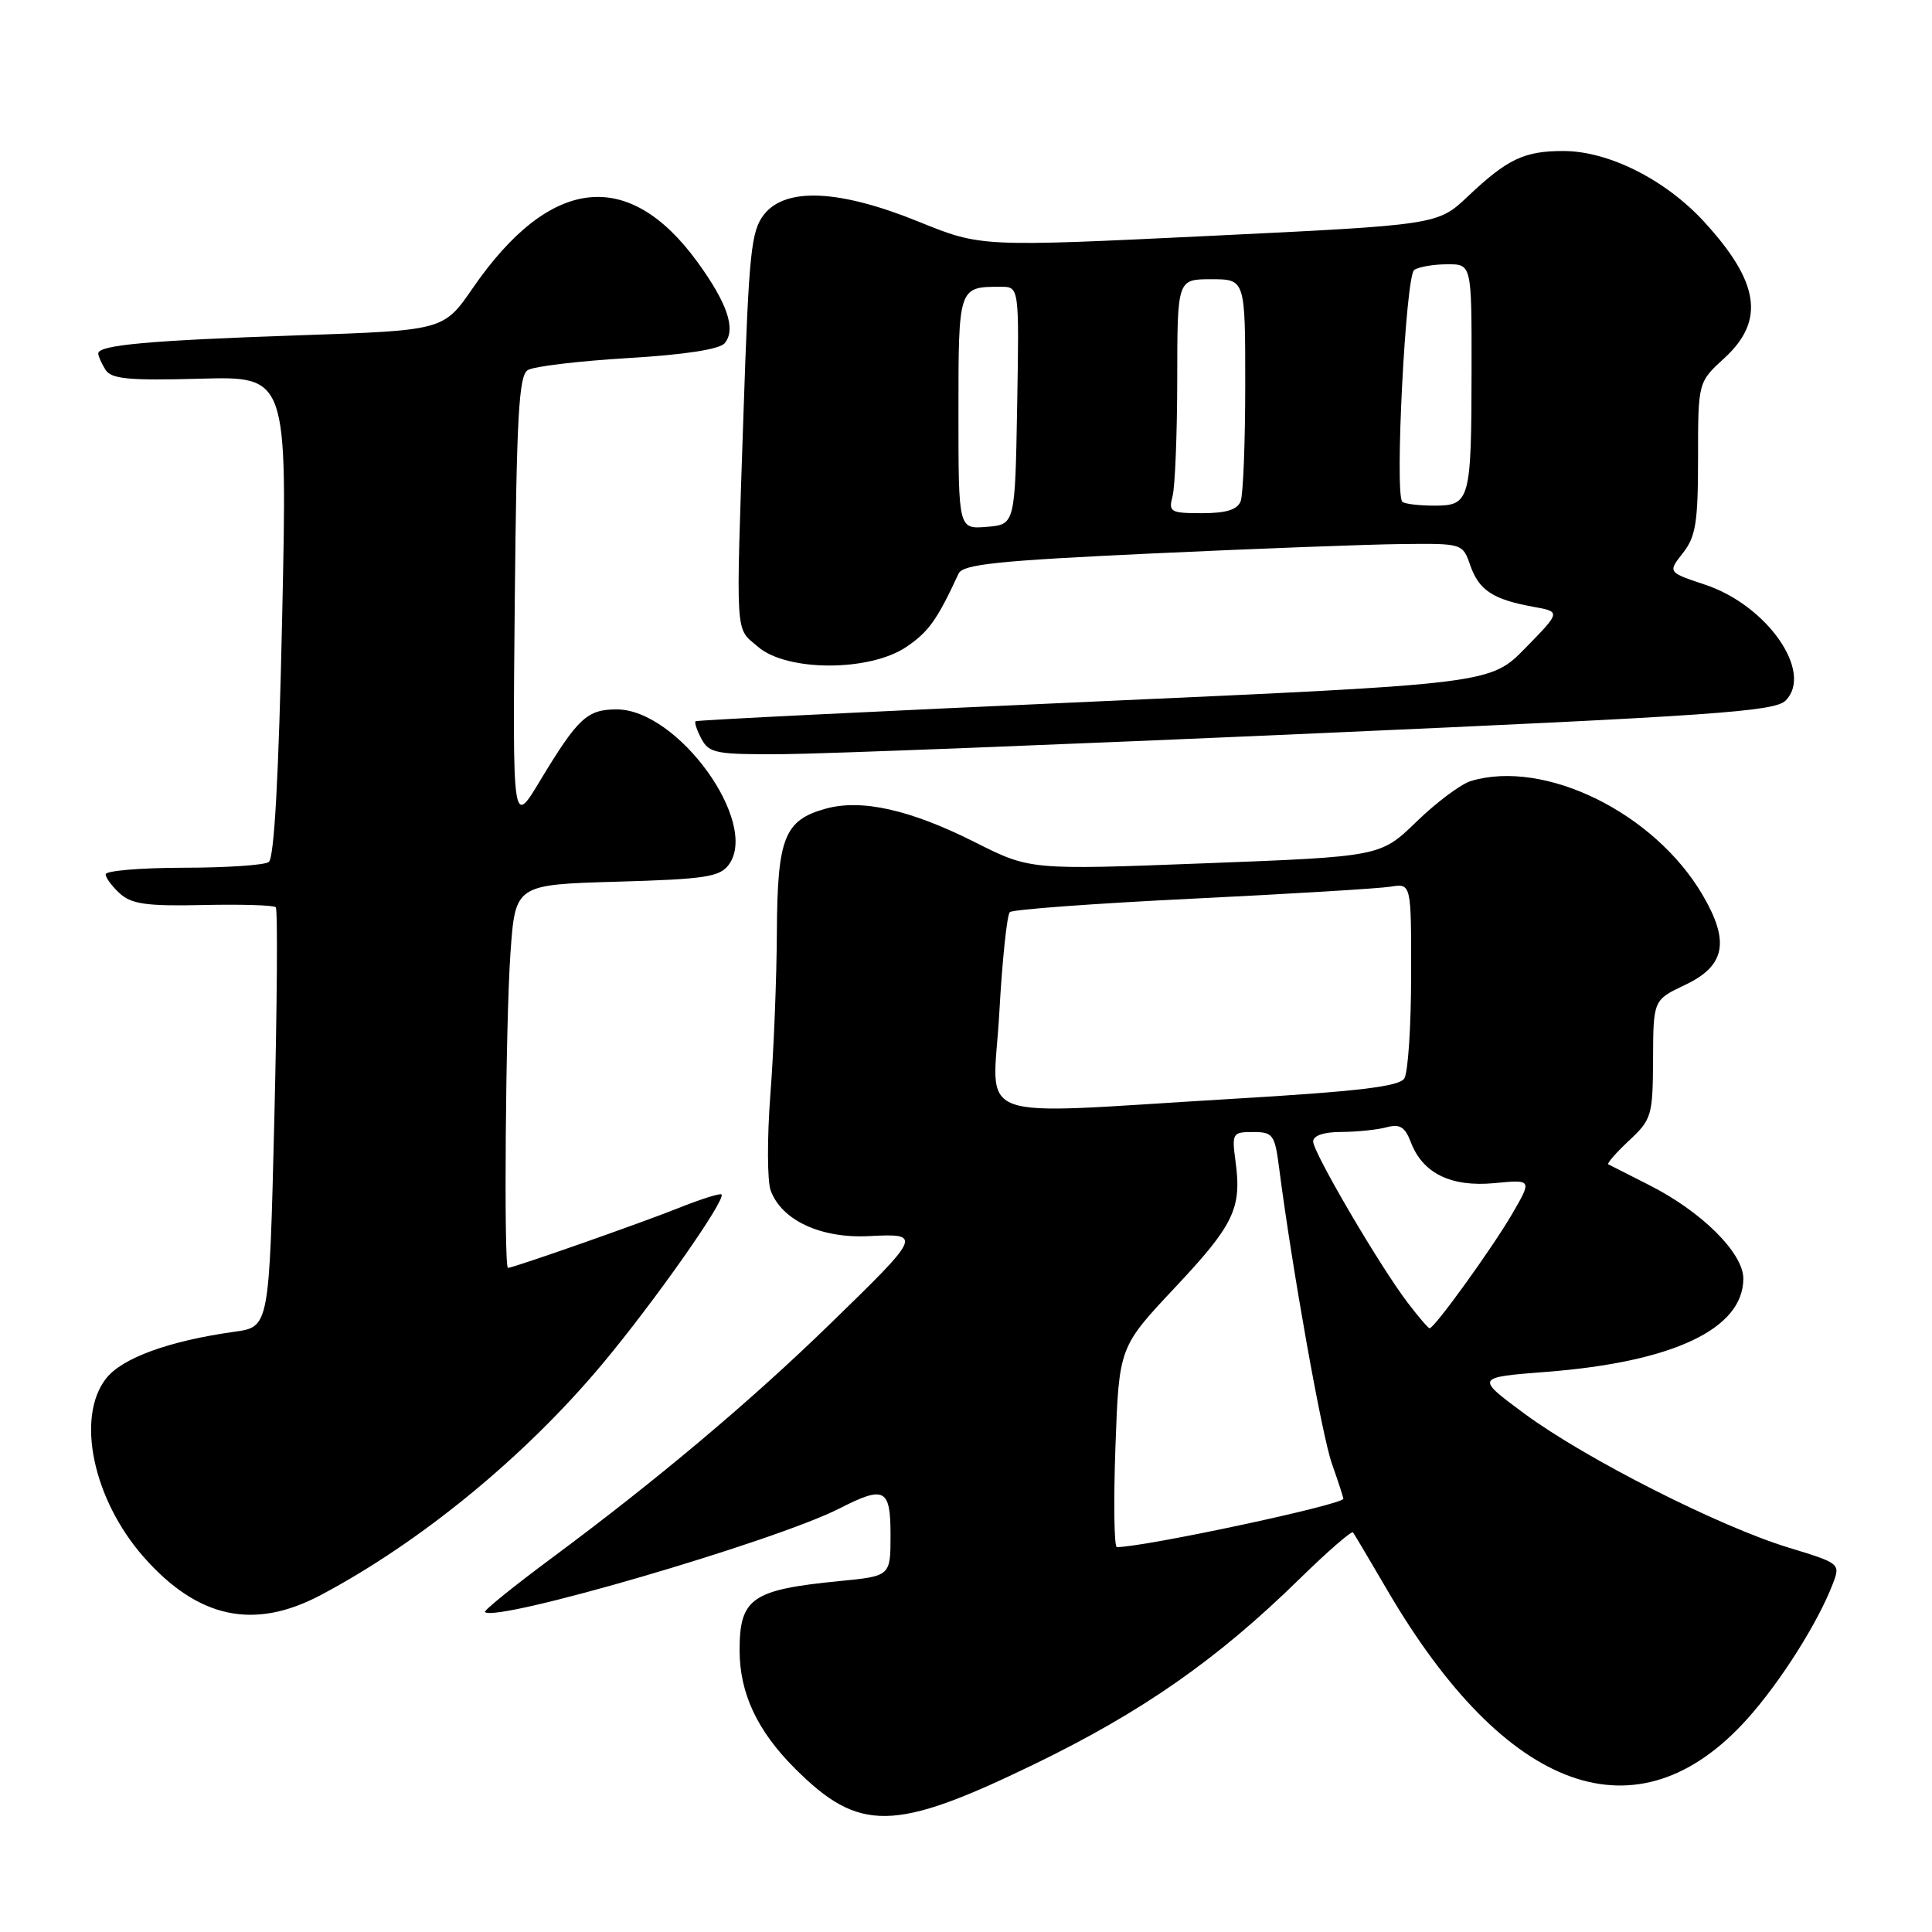 <?xml version="1.0" encoding="UTF-8" standalone="no"?>
<!DOCTYPE svg PUBLIC "-//W3C//DTD SVG 1.1//EN" "http://www.w3.org/Graphics/SVG/1.1/DTD/svg11.dtd" >
<svg xmlns="http://www.w3.org/2000/svg" xmlns:xlink="http://www.w3.org/1999/xlink" version="1.1" viewBox="0 0 256 256">
 <g >
 <path fill="currentColor"
d=" M 137.04 233.77 C 151.36 226.83 161.32 219.87 172.22 209.19 C 175.92 205.57 179.10 202.81 179.28 203.05 C 179.47 203.30 181.49 206.71 183.78 210.63 C 199.57 237.67 216.99 243.93 231.50 227.79 C 235.90 222.90 240.92 214.96 242.87 209.83 C 243.88 207.19 243.80 207.14 237.01 205.07 C 227.83 202.28 210.06 193.27 202.00 187.32 C 195.50 182.51 195.50 182.51 204.90 181.78 C 221.71 180.48 231.00 176.08 231.00 169.42 C 231.00 166.02 225.45 160.51 218.47 157.00 C 215.74 155.62 213.33 154.40 213.11 154.28 C 212.90 154.16 214.14 152.74 215.86 151.13 C 218.86 148.33 219.00 147.84 219.04 140.35 C 219.07 132.50 219.07 132.50 223.29 130.50 C 228.61 127.98 229.23 124.77 225.61 118.60 C 219.23 107.70 204.69 100.55 194.90 103.49 C 193.58 103.89 190.35 106.30 187.71 108.86 C 182.93 113.50 182.93 113.50 159.71 114.39 C 136.50 115.28 136.50 115.28 129.19 111.60 C 120.64 107.29 114.18 105.84 109.42 107.15 C 103.93 108.67 103.01 110.99 102.94 123.47 C 102.91 129.54 102.53 139.22 102.08 145.00 C 101.64 150.78 101.66 156.51 102.12 157.75 C 103.58 161.71 108.78 164.12 115.15 163.79 C 122.24 163.43 122.17 163.59 109.84 175.57 C 99.40 185.72 87.05 196.10 73.20 206.38 C 68.10 210.16 64.08 213.41 64.26 213.60 C 65.70 215.03 102.64 204.25 111.21 199.89 C 117.23 196.82 118.00 197.22 118.00 203.42 C 118.00 208.84 118.00 208.84 111.25 209.50 C 99.62 210.64 98.00 211.76 98.00 218.67 C 98.00 224.34 100.33 229.33 105.30 234.30 C 113.86 242.86 118.45 242.78 137.04 233.77 Z  M 42.51 211.35 C 55.75 204.33 69.54 193.02 79.81 180.74 C 86.69 172.52 96.25 158.91 95.60 158.27 C 95.41 158.08 92.84 158.90 89.88 160.08 C 84.88 162.08 68.01 168.00 67.31 168.00 C 66.74 168.00 66.99 135.41 67.64 126.27 C 68.28 117.22 68.28 117.22 81.75 116.83 C 93.49 116.49 95.38 116.20 96.58 114.56 C 100.65 108.99 89.81 94.00 81.72 94.00 C 77.79 94.00 76.58 95.13 71.53 103.50 C 67.92 109.50 67.92 109.50 68.21 79.71 C 68.45 55.14 68.75 49.77 69.93 49.04 C 70.72 48.55 76.68 47.84 83.17 47.45 C 90.75 47.00 95.35 46.29 96.03 45.47 C 97.55 43.63 96.39 40.19 92.41 34.71 C 83.26 22.14 72.86 23.35 62.64 38.18 C 58.78 43.78 58.78 43.78 39.64 44.43 C 19.72 45.11 12.99 45.72 13.02 46.84 C 13.02 47.20 13.46 48.17 13.98 49.00 C 14.75 50.22 17.06 50.44 26.50 50.18 C 38.08 49.86 38.08 49.86 37.39 81.68 C 36.93 103.01 36.34 113.74 35.60 114.23 C 35.00 114.64 29.89 114.98 24.25 114.98 C 18.61 114.99 14.00 115.38 14.00 115.85 C 14.00 116.31 14.85 117.46 15.90 118.41 C 17.44 119.80 19.51 120.09 26.93 119.92 C 31.95 119.81 36.27 119.94 36.54 120.21 C 36.81 120.47 36.72 133.09 36.35 148.25 C 35.68 175.82 35.68 175.82 31.09 176.46 C 22.42 177.67 16.20 179.93 14.07 182.64 C 10.03 187.77 12.32 198.67 19.03 206.30 C 26.21 214.45 33.65 216.05 42.51 211.35 Z  M 174.22 97.18 C 227.16 94.84 235.15 94.28 236.60 92.83 C 240.34 89.09 234.18 80.22 225.95 77.48 C 220.99 75.83 220.99 75.83 222.99 73.28 C 224.70 71.11 225.00 69.23 225.00 60.69 C 225.00 50.64 225.00 50.64 228.50 47.44 C 233.91 42.48 233.14 37.37 225.78 29.36 C 220.68 23.81 213.16 20.02 207.18 20.01 C 201.98 20.00 199.74 21.06 194.50 26.02 C 190.50 29.80 190.50 29.80 160.24 31.26 C 129.98 32.72 129.98 32.72 121.74 29.38 C 111.23 25.11 104.10 24.78 101.23 28.43 C 99.53 30.60 99.23 33.47 98.52 54.68 C 97.50 85.13 97.37 83.07 100.46 85.72 C 104.28 89.00 115.21 89.01 120.08 85.73 C 123.05 83.72 124.16 82.17 127.02 76.00 C 127.59 74.77 132.25 74.29 152.61 73.34 C 166.30 72.70 181.17 72.14 185.65 72.09 C 193.79 72.00 193.81 72.00 194.82 74.92 C 195.97 78.21 197.84 79.44 203.16 80.40 C 206.82 81.06 206.82 81.06 202.16 85.83 C 197.50 90.61 197.50 90.61 145.00 92.96 C 116.12 94.25 92.35 95.42 92.17 95.57 C 91.99 95.71 92.34 96.77 92.95 97.91 C 93.97 99.82 94.92 99.99 103.79 99.93 C 109.13 99.89 140.82 98.66 174.22 97.18 Z  M 147.80 191.75 C 148.28 178.50 148.28 178.50 155.64 170.66 C 163.50 162.30 164.55 160.13 163.72 153.94 C 163.21 150.15 163.30 150.00 166.03 150.00 C 168.67 150.00 168.92 150.34 169.49 154.75 C 171.20 168.03 175.15 190.18 176.49 193.96 C 177.32 196.32 178.00 198.40 178.00 198.59 C 178.00 199.37 151.64 205.00 147.99 205.00 C 147.63 205.00 147.54 199.04 147.80 191.75 Z  M 186.56 172.66 C 182.85 167.81 174.00 152.71 174.00 151.25 C 174.00 150.47 175.42 149.99 177.75 149.99 C 179.81 149.98 182.50 149.70 183.73 149.37 C 185.49 148.90 186.17 149.32 186.94 151.34 C 188.51 155.48 192.28 157.32 198.03 156.77 C 203.02 156.29 203.02 156.29 200.34 160.90 C 197.68 165.45 190.07 176.00 189.43 176.00 C 189.25 176.00 187.96 174.50 186.56 172.66 Z  M 132.41 134.25 C 132.80 127.24 133.43 121.21 133.81 120.86 C 134.19 120.51 145.07 119.71 158.00 119.08 C 170.93 118.45 182.74 117.73 184.25 117.49 C 187.00 117.05 187.00 117.05 186.98 129.28 C 186.98 136.00 186.57 142.13 186.08 142.90 C 185.41 143.97 179.93 144.62 163.35 145.60 C 127.82 147.70 131.59 149.08 132.41 134.25 Z  M 127.00 54.67 C 127.00 37.97 126.99 38.00 132.61 38.00 C 135.05 38.00 135.05 38.00 134.78 53.75 C 134.50 69.50 134.50 69.50 130.75 69.81 C 127.00 70.12 127.00 70.12 127.00 54.67 Z  M 155.37 65.75 C 155.70 64.51 155.98 57.54 155.99 50.25 C 156.00 37.00 156.00 37.00 160.50 37.00 C 165.00 37.00 165.00 37.00 165.00 50.92 C 165.00 58.57 164.73 65.55 164.39 66.42 C 163.96 67.54 162.47 68.00 159.28 68.00 C 155.09 68.00 154.81 67.84 155.37 65.75 Z  M 185.81 66.48 C 184.78 65.44 186.26 36.51 187.39 35.77 C 188.00 35.36 189.96 35.02 191.75 35.02 C 195.00 35.00 195.00 35.00 194.99 48.75 C 194.97 66.38 194.80 67.00 190.05 67.00 C 188.01 67.00 186.10 66.77 185.81 66.48 Z "/>
</g>
</svg>